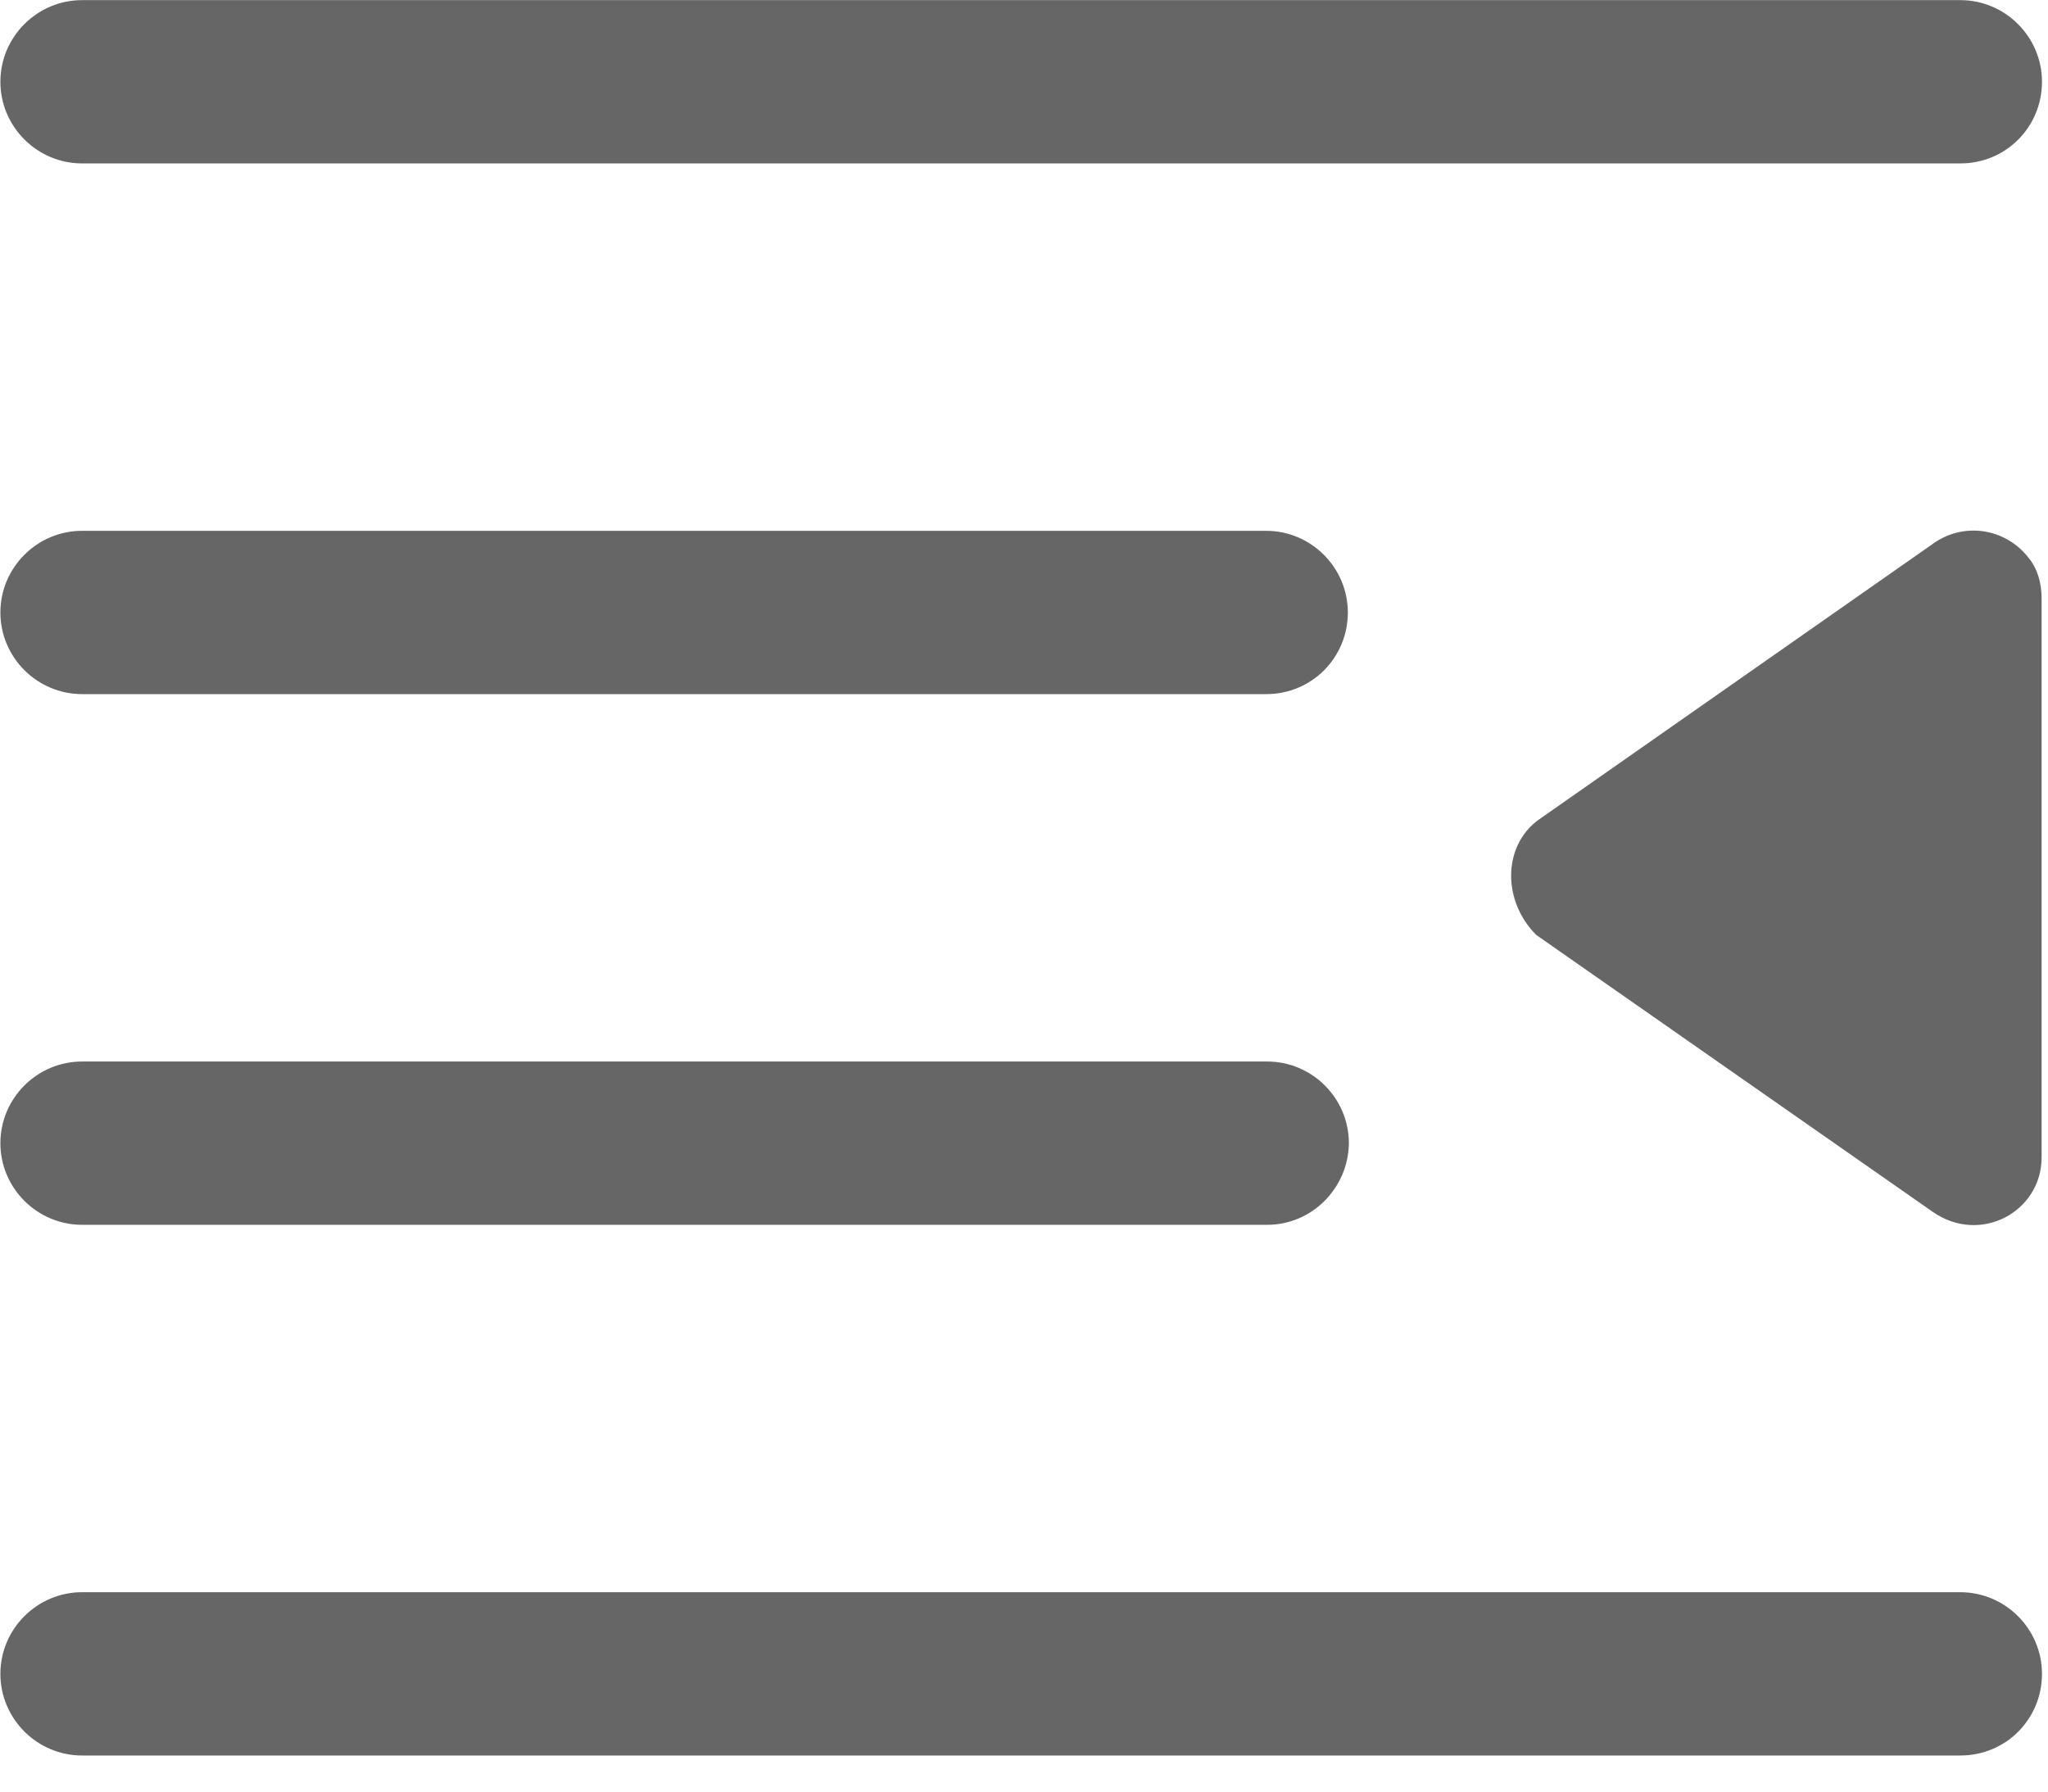 <?xml version="1.0" encoding="UTF-8"?>
<svg width="16px" height="14px" viewBox="0 0 16 14" version="1.1" xmlns="http://www.w3.org/2000/svg" xmlns:xlink="http://www.w3.org/1999/xlink">
    <title>菜单栏_收缩</title>
    <g id="切图" stroke="none" stroke-width="1" fill="none" fill-rule="evenodd">
        <g transform="translate(-562, -101)" fill="#666666" fill-rule="nonzero" id="编组-15">
            <g transform="translate(350, 77)">
                <g id="编组" transform="translate(212, 24)">
                    <path d="M12.01,6.413 L15.097,4.252 C15.336,4.077 15.663,4.124 15.846,4.356 C15.918,4.443 15.95,4.555 15.95,4.675 L15.95,9.045 C15.95,9.468 15.471,9.731 15.097,9.468 L12.002,7.306 C11.739,7.043 11.739,6.621 12.01,6.413 Z M15.315,1.277 L0.641,1.277 C0.29,1.277 0.003,0.99 0.003,0.639 C0.003,0.288 0.29,0.001 0.641,0.001 L15.315,0.001 C15.666,0.001 15.953,0.288 15.953,0.639 C15.953,0.99 15.674,1.277 15.315,1.277 Z M15.315,13.718 L0.641,13.718 C0.29,13.718 0.003,13.431 0.003,13.08 C0.003,12.729 0.29,12.442 0.641,12.442 L15.315,12.442 C15.666,12.442 15.953,12.729 15.953,13.08 C15.953,13.431 15.674,13.718 15.315,13.718 Z M9.892,5.424 L0.641,5.424 C0.29,5.424 0.003,5.137 0.003,4.786 C0.003,4.435 0.29,4.148 0.641,4.148 L9.892,4.148 C10.243,4.148 10.53,4.435 10.53,4.786 C10.53,5.137 10.251,5.424 9.892,5.424 Z M9.9,9.571 L0.641,9.571 C0.29,9.571 0.003,9.284 0.003,8.933 C0.003,8.582 0.29,8.295 0.641,8.295 L9.9,8.295 C10.251,8.295 10.538,8.582 10.538,8.933 L10.538,8.941 C10.53,9.284 10.251,9.571 9.9,9.571 Z" id="形状"></path>
                </g>
            </g>
        </g>
    </g>
</svg>